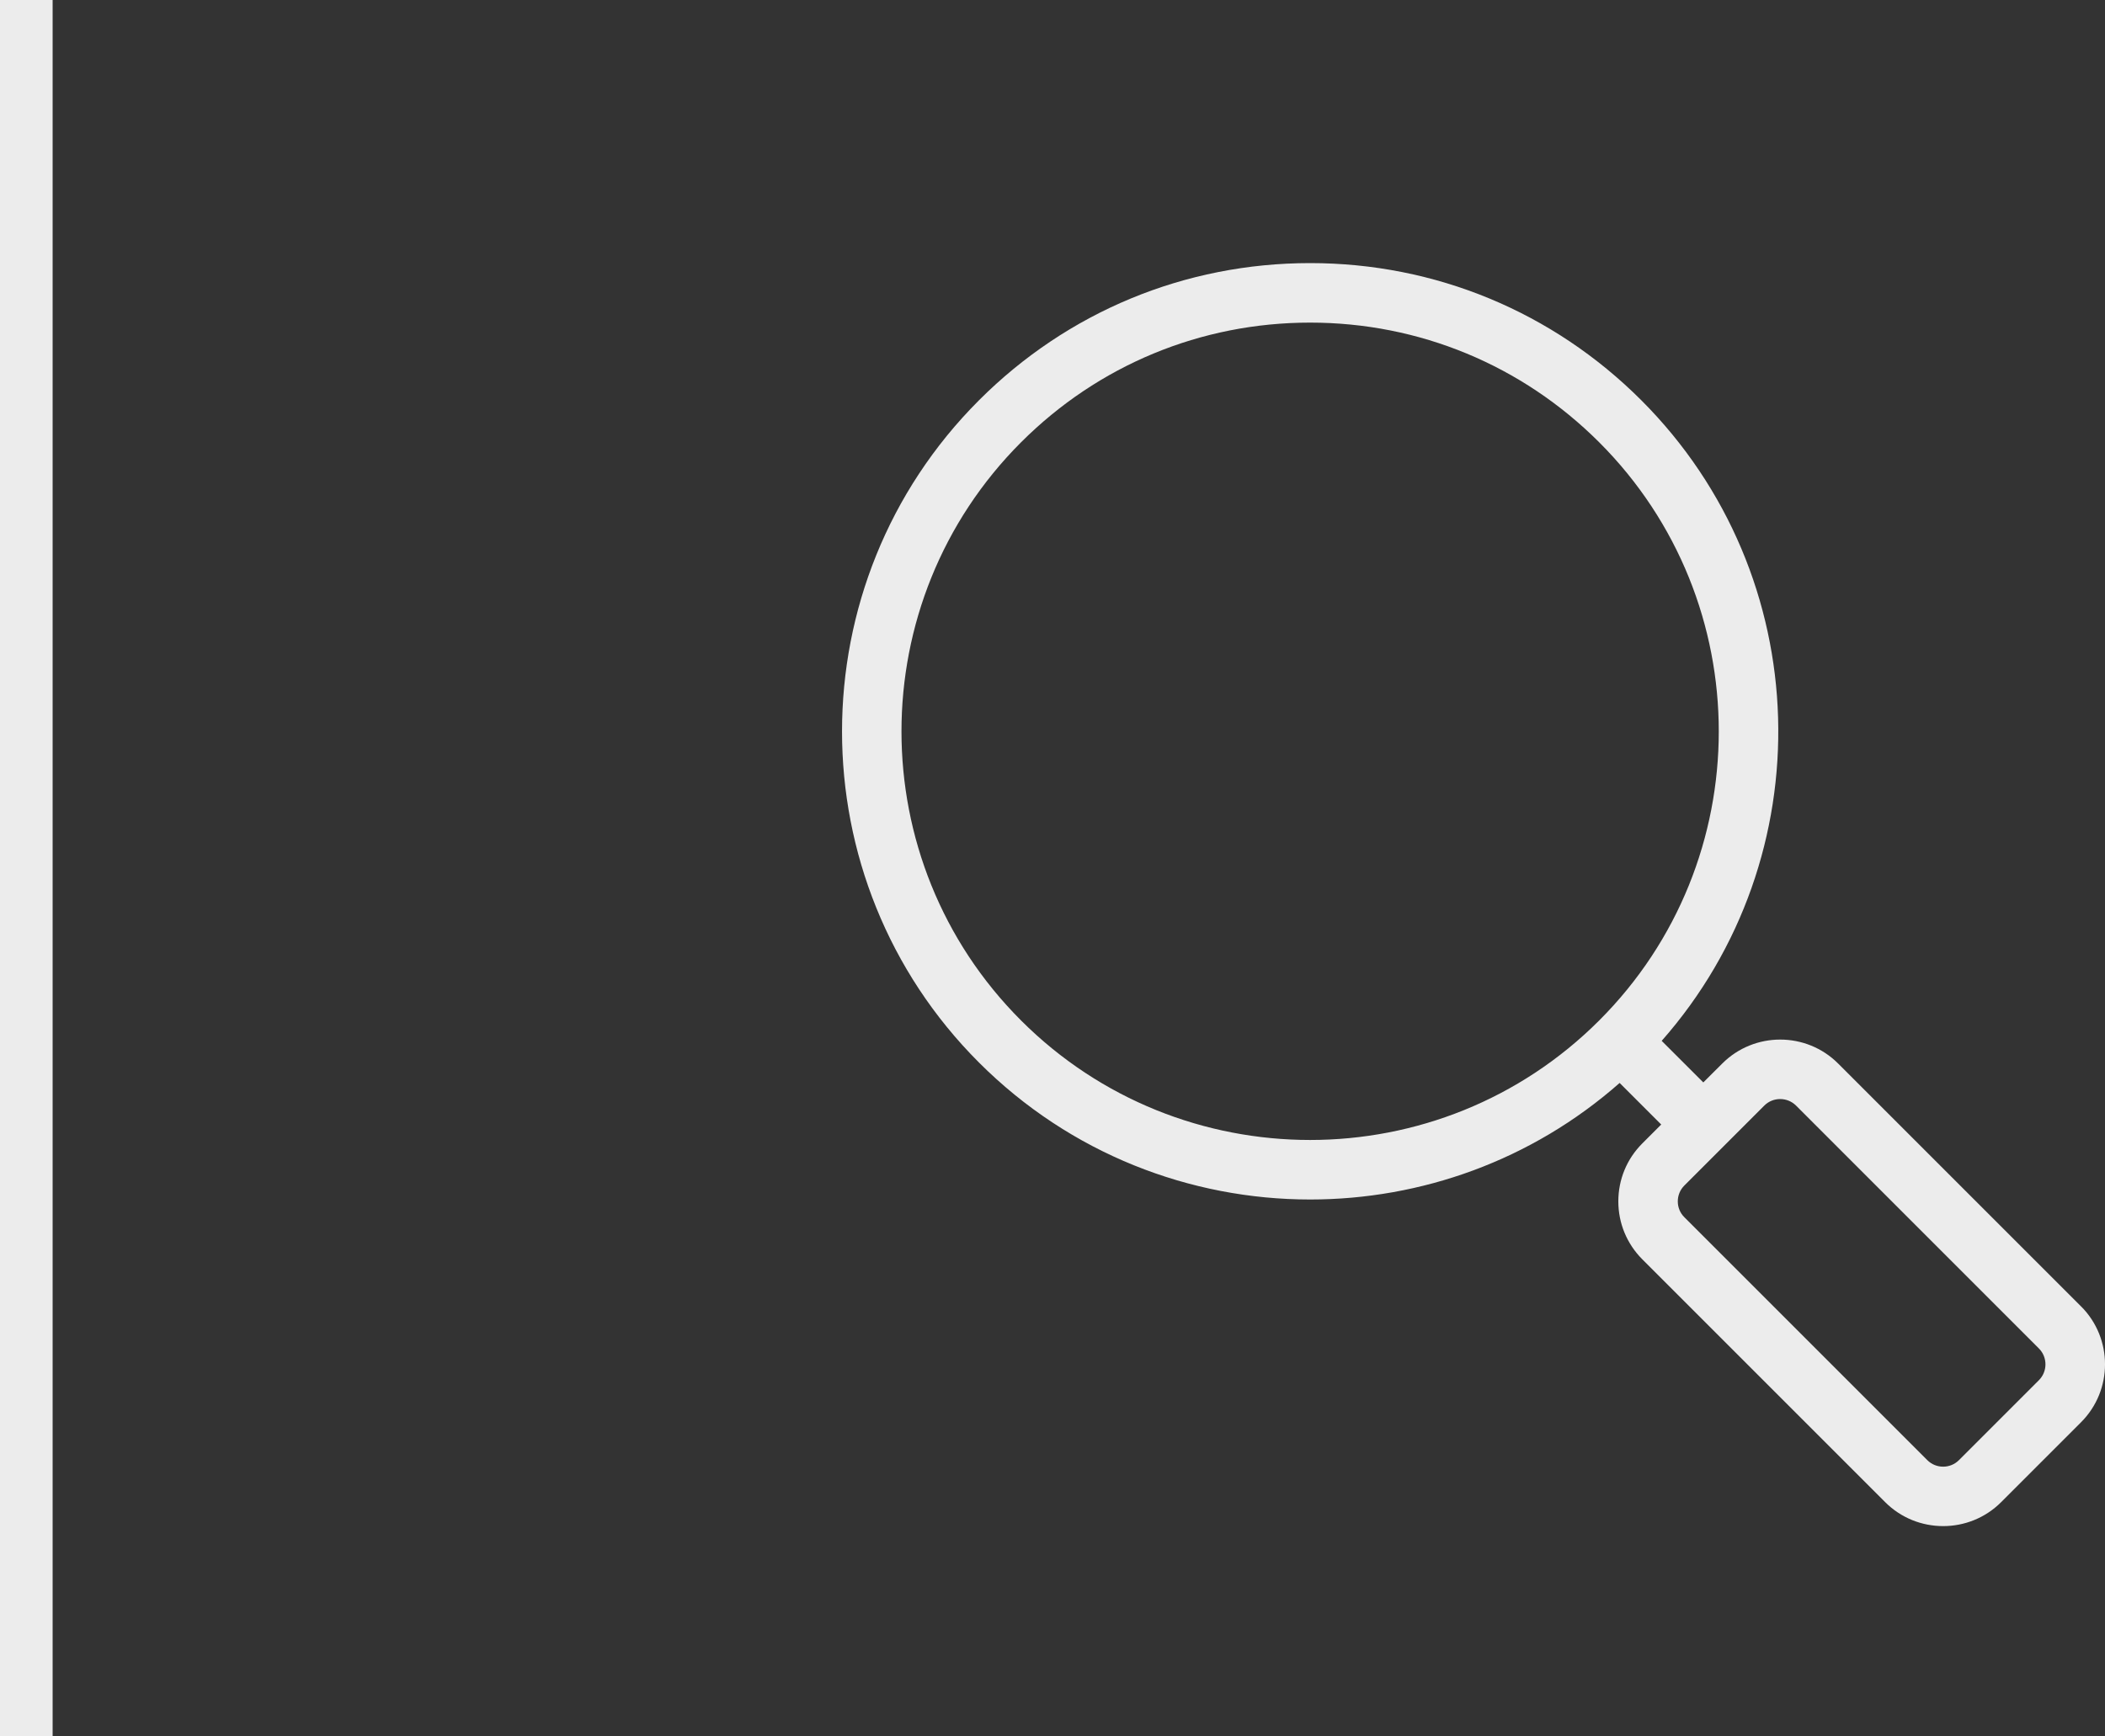 <svg width="40" height="33" viewBox="0 0 40 33" fill="none" xmlns="http://www.w3.org/2000/svg">
<rect x="0" y="0" width="40" height="33" fill="#333333" stroke="none"/>
<path d="M39.544 24.827L34.929 20.212C34.322 19.605 33.334 19.605 32.727 20.212L32.367 20.571L31.576 19.781C34.654 16.29 34.525 10.943 31.189 7.607C29.508 5.926 27.273 5 24.896 5C22.518 5 20.283 5.926 18.603 7.607C15.133 11.077 15.133 16.724 18.603 20.193C20.338 21.928 22.617 22.796 24.896 22.796C26.999 22.796 29.101 22.058 30.777 20.581L31.567 21.371L31.208 21.73C30.913 22.025 30.752 22.416 30.752 22.832C30.752 23.247 30.914 23.638 31.208 23.933L35.823 28.548C36.127 28.852 36.526 29.003 36.925 29.003C37.323 29.003 37.722 28.852 38.026 28.548L39.545 27.029C40.152 26.422 40.152 25.434 39.545 24.827L39.544 24.827ZM30.389 19.393C27.36 22.422 22.431 22.422 19.402 19.393C16.373 16.364 16.373 11.436 19.402 8.406C20.869 6.939 22.82 6.131 24.895 6.131C26.97 6.131 28.921 6.939 30.389 8.406C33.418 11.435 33.418 16.364 30.389 19.393H30.389ZM38.744 26.23L37.225 27.749C37.059 27.915 36.789 27.915 36.623 27.749L32.007 23.133C31.926 23.053 31.882 22.946 31.882 22.832C31.882 22.718 31.926 22.611 32.007 22.53L33.526 21.011C33.609 20.928 33.718 20.887 33.827 20.887C33.936 20.887 34.045 20.928 34.129 21.011L38.744 25.627C38.91 25.793 38.91 26.064 38.744 26.23L38.744 26.23Z" fill="#ECECEC"/>
<line x1="0.5" y1="-2.18557e-08" x2="0.5" y2="33" stroke="#ECECEC"/>
</svg>
